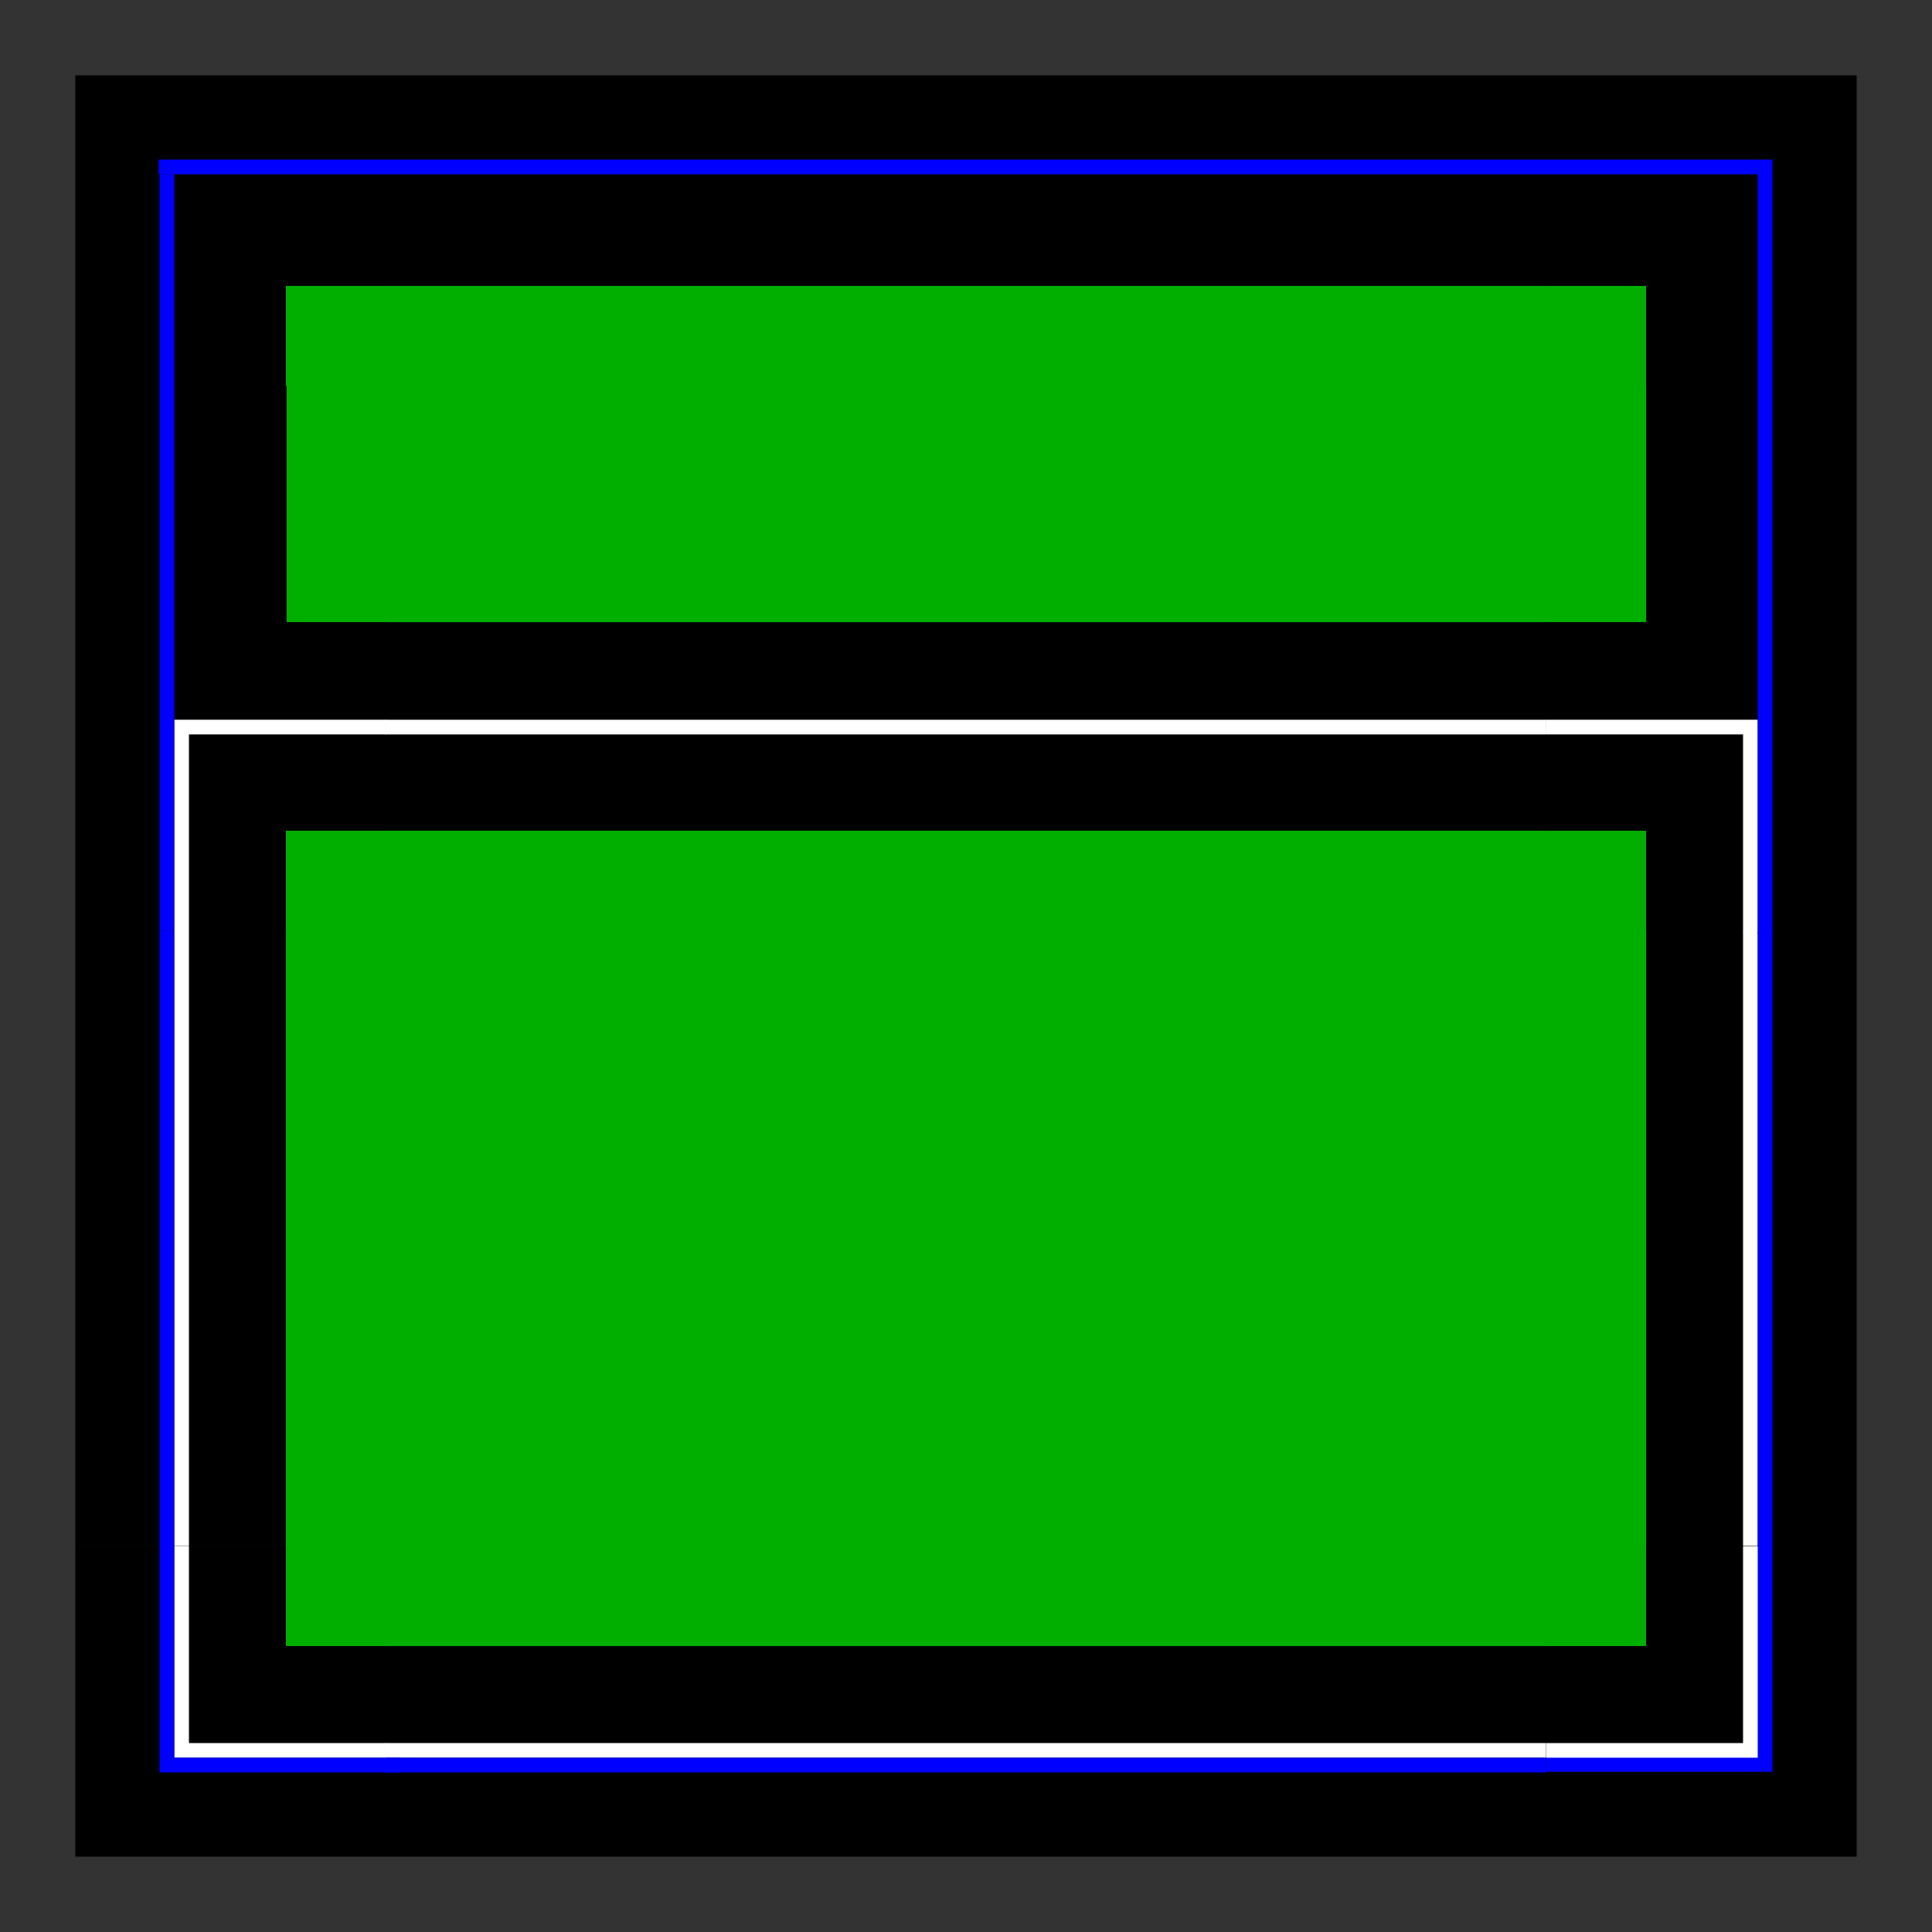 <?xml version="1.0" encoding="UTF-8" standalone="no"?>
<!-- Created with Inkscape (http://www.inkscape.org/) -->

<svg
   xmlns:dc="http://purl.org/dc/elements/1.1/"
   xmlns:cc="http://creativecommons.org/ns#"
   xmlns:rdf="http://www.w3.org/1999/02/22-rdf-syntax-ns#"
   xmlns:svg="http://www.w3.org/2000/svg"
   xmlns="http://www.w3.org/2000/svg"
   xmlns:sodipodi="http://sodipodi.sourceforge.net/DTD/sodipodi-0.dtd"
   xmlns:inkscape="http://www.inkscape.org/namespaces/inkscape"
   width="250cm"
   height="250cm"
   viewBox="0 0 8858.267 8858.268"
   id="svg2"
   version="1.1"
   inkscape:version="0.91 r13725"
   sodipodi:docname="arene.svg"
   inkscape:export-filename="/home/mathias/arene_test.png"
   inkscape:export-xdpi="90"
   inkscape:export-ydpi="90">
  <rect x="0" y="0" width="8858.267" height="8858.268" fill="#333333" stroke="none"/>
  <defs
     id="defs4">
    <inkscape:path-effect
       effect="spiro"
       id="path-effect5556"
       is_visible="true" />
    <inkscape:path-effect
       effect="spiro"
       id="path-effect5546"
       is_visible="true" />
  </defs>
  <sodipodi:namedview
     id="base"
     pagecolor="#ffffff"
     bordercolor="#666666"
     borderopacity="1.0"
     inkscape:pageopacity="0.0"
     inkscape:pageshadow="2"
     inkscape:zoom="0.044194174"
     inkscape:cx="2832.4152"
     inkscape:cy="5457.2541"
     inkscape:document-units="cm"
     inkscape:current-layer="layer1"
     showgrid="true"
     units="m"
     width="250cm"
     height="250cm"
     showguides="false"
     inkscape:window-width="1301"
     inkscape:window-height="744"
     inkscape:window-x="65"
     inkscape:window-y="24"
     inkscape:window-maximized="1">
    <inkscape:grid
       type="xygrid"
       id="grid4136"
       units="mm"
       spacingx="95.669"
       spacingy="95.669"
       empspacing="2" />
  </sodipodi:namedview>
  <g
     inkscape:label="Layer 1"
     inkscape:groupmode="layer"
     id="layer1"
     transform="translate(0,7805.906)">
    <rect
       style="fill:#00af00;fill-opacity:1;stroke:#000000;stroke-width:17.717;stroke-miterlimit:4;stroke-dasharray:none;stroke-opacity:1"
       id="rect4138"
       width="8149.606"
       height="8149.606"
       x="354.331"
       y="-7451.575" />
    <path
       style="fill:#000000;fill-opacity:1;fill-rule:evenodd;stroke:#000000;stroke-width:0;stroke-linecap:butt;stroke-linejoin:miter;stroke-miterlimit:4;stroke-dasharray:none;stroke-opacity:1"
       d="m 7547.244,-719.291 956.693,0 0,1417.323 -1417.323,0 0,-956.693 460.63,0 z"
       id="path4534"
       inkscape:connector-curvature="0"
       sodipodi:nodetypes="ccccccc" />
    <g
       id="g5500-5"
       transform="matrix(0,0.533,-1,0,10512.992,-4287.352)">
      <g
         transform="matrix(-1,0,0,-0.999,7899.835,2371.911)"
         id="g4395-5-6">
        <rect
           transform="scale(-1,-1)"
           y="-363.047"
           x="-6517.738"
           height="957.198"
           width="5314.792"
           id="rect5478-3-2"
           style="fill:#000000;fill-opacity:1;stroke:#000000;stroke-width:0;stroke-miterlimit:4;stroke-dasharray:none;stroke-opacity:1" />
      </g>
      <rect
         y="2453.74"
         x="1381.89"
         height="67.323"
         width="5314.96"
         id="rect5498-9"
         style="fill:#ffffff;fill-opacity:1;stroke:#000000;stroke-width:0;stroke-miterlimit:4;stroke-dasharray:none;stroke-opacity:1" />
      <rect
         y="2386.417"
         x="1381.897"
         height="67.323"
         width="5314.96"
         id="rect5498-9-2"
         style="fill:#0000ff;fill-opacity:1;stroke:#000000;stroke-width:0;stroke-miterlimit:4;stroke-dasharray:none;stroke-opacity:1" />
      <rect
         y="2386.417"
         x="6692.675"
         height="67.323"
         width="1947.365"
         id="rect5498-9-2-3"
         style="fill:#0000ff;fill-opacity:1;stroke:#000000;stroke-width:0;stroke-miterlimit:4;stroke-dasharray:none;stroke-opacity:1" />
      <rect
         y="-8640.04"
         x="2450.655"
         height="126.23"
         width="1038.595"
         id="rect5498-9-2-3-6"
         style="fill:#0000ff;fill-opacity:1;stroke:#000000;stroke-width:0;stroke-miterlimit:4;stroke-dasharray:none;stroke-opacity:1"
         transform="matrix(0,1,-1,0,0,0)" />
      <g
         transform="matrix(-0.393,0,0,-0.999,-722.855,2370.557)"
         id="g4395-5-6-7">
        <rect
           transform="scale(-1,-1)"
           y="-361.692"
           x="-6568.584"
           height="957.198"
           width="5314.792"
           id="rect5478-3-2-3"
           style="fill:#000000;fill-opacity:1;stroke:#000000;stroke-width:0;stroke-miterlimit:4;stroke-dasharray:none;stroke-opacity:1" />
        <g
           transform="matrix(1.01,0,0,1,-3391.626,-7006.628)"
           id="g4395-5-6-6">
          <rect
             transform="scale(-1,-1)"
             y="-171.608"
             x="-9801.122"
             height="957.198"
             width="5314.792"
             id="rect5478-3-2-1"
             style="fill:#000000;fill-opacity:1;stroke:#000000;stroke-width:0;stroke-miterlimit:4;stroke-dasharray:none;stroke-opacity:1" />
        </g>
      </g>
    </g>
    <path
       style="fill:#ffffff;fill-opacity:1;fill-rule:evenodd;stroke:#000000;stroke-width:0;stroke-linecap:butt;stroke-linejoin:miter;stroke-miterlimit:4;stroke-dasharray:none;stroke-opacity:1"
       d="m 7087.622,186.024 904.307,0 0,-902.349 67.323,0 0,969.661 c -323.877,0.004 -647.753,0.007 -971.63,0.011 z"
       id="path5542"
       inkscape:connector-curvature="0"
       sodipodi:nodetypes="ccccccc" />
    <g
       id="g5500-5-1"
       transform="matrix(0,0.533,-1,0,3320.079,-4288.945)">
      <g
         transform="matrix(-1,0,0,-0.999,7899.835,2371.911)"
         id="g4395-5-6-2">
        <rect
           transform="scale(-1,-1)"
           y="-363.047"
           x="-6517.738"
           height="957.198"
           width="5314.792"
           id="rect5478-3-2-7"
           style="fill:#000000;fill-opacity:1;stroke:#000000;stroke-width:0;stroke-miterlimit:4;stroke-dasharray:none;stroke-opacity:1" />
      </g>
    </g>
    <path
       style="fill:#000000;fill-opacity:1;fill-rule:evenodd;stroke:#000000;stroke-width:0;stroke-linecap:butt;stroke-linejoin:miter;stroke-miterlimit:4;stroke-dasharray:none;stroke-opacity:1"
       d="m 1771.653,-258.662 0,956.693 -1417.323,0 0,-1417.323 956.693,0 0,460.63 z"
       id="path4534-9"
       inkscape:connector-curvature="0"
       sodipodi:nodetypes="ccccccc" />
    <path
       style="fill:#ffffff;fill-opacity:1;fill-rule:evenodd;stroke:#000000;stroke-width:0;stroke-linecap:butt;stroke-linejoin:miter;stroke-miterlimit:4;stroke-dasharray:none;stroke-opacity:1"
       d="m 866.339,-718.283 0,904.307 902.349,0 0,67.323 -969.661,0 c 0,-323.877 -0.01,-647.753 -0.011,-971.63 z"
       id="path5542-7"
       inkscape:connector-curvature="0"
       sodipodi:nodetypes="ccccccc" />
    <rect
       transform="matrix(0,0.533,-1,0,3320.079,-4288.945)"
       y="2453.74"
       x="1381.89"
       height="67.323"
       width="5314.96"
       id="rect5498-9-0"
       style="fill:#ffffff;fill-opacity:1;stroke:#000000;stroke-width:0;stroke-miterlimit:4;stroke-dasharray:none;stroke-opacity:1" />
    <rect
       transform="matrix(0,1,-1,0,0,0)"
       y="-799.016"
       x="-3553.724"
       height="67.323"
       width="2834.646"
       id="rect5498-9-2-7"
       style="fill:#0000ff;fill-opacity:1;stroke:#000000;stroke-width:0;stroke-miterlimit:4;stroke-dasharray:none;stroke-opacity:1" />
    <g
       id="g4636">
      <g
         transform="matrix(1.001,0,0,1,386.842,-2267.716)"
         id="g5500">
        <g
           id="g4395-5"
           transform="matrix(-1,0,0,-0.999,7899.835,2371.911)" />
      </g>
      <g
         id="g4654">
        <rect
           transform="matrix(1.001,0,0,0.999,8291.945,104.194)"
           y="-363.047"
           x="-6517.738"
           height="957.198"
           width="5314.792"
           id="rect5478-3"
           style="fill:#000000;fill-opacity:1;stroke:#000000;stroke-width:0;stroke-miterlimit:4;stroke-dasharray:none;stroke-opacity:1" />
        <rect
           y="186.023"
           x="1765.154"
           height="67.323"
           width="5323.004"
           id="rect5498"
           style="fill:#ffffff;fill-opacity:1;stroke:#000000;stroke-width:0;stroke-miterlimit:4;stroke-dasharray:none;stroke-opacity:1" />
        <rect
           y="253.346"
           x="1765.169"
           height="67.323"
           width="5323.004"
           id="rect5498-5"
           style="fill:#0000ff;fill-opacity:1;stroke:#000000;stroke-width:0;stroke-miterlimit:4;stroke-dasharray:none;stroke-opacity:1" />
      </g>
    </g>
    <circle
       style="fill:#00af00;fill-opacity:1;stroke:#000000;stroke-width:0;stroke-miterlimit:4;stroke-dasharray:none;stroke-opacity:1"
       id="path5789"
       cx="4411.81"
       cy="-3391.449"
       r="885.827" />
    <g
       id="g5500-3"
       transform="matrix(-1.001,0,0,-1,8470.969,-1987.795)">
      <g
         transform="matrix(-1,0,0,-0.999,7899.835,2371.911)"
         id="g4395-5-67">
        <rect
           transform="scale(-1,-1)"
           y="-363.047"
           x="-6517.738"
           height="957.198"
           width="5314.792"
           id="rect5478-3-5"
           style="fill:#000000;fill-opacity:1;stroke:#000000;stroke-width:0;stroke-miterlimit:4;stroke-dasharray:none;stroke-opacity:1" />
      </g>
    </g>
    <path
       style="fill:#000000;fill-opacity:1;fill-rule:evenodd;stroke:#000000;stroke-width:0;stroke-linecap:butt;stroke-linejoin:miter;stroke-miterlimit:4;stroke-dasharray:none;stroke-opacity:1"
       d="m 7086.614,-3996.851 0,-956.693 1417.322,0 0,1417.323 -956.692,0 0,-460.63 z"
       id="path4534-3"
       inkscape:connector-curvature="0"
       sodipodi:nodetypes="ccccccc" />
    <path
       style="fill:#000000;fill-opacity:1;fill-rule:evenodd;stroke:#000000;stroke-width:0;stroke-linecap:butt;stroke-linejoin:miter;stroke-miterlimit:4;stroke-dasharray:none;stroke-opacity:1"
       d="m 1311.024,-3536.221 -956.693,0 0,-1417.322 1417.323,0 0,956.692 -460.63,0 z"
       id="path4534-3-5"
       inkscape:connector-curvature="0"
       sodipodi:nodetypes="ccccccc" />
    <path
       style="fill:#ffffff;fill-opacity:1;fill-rule:evenodd;stroke:#000000;stroke-width:0;stroke-linecap:butt;stroke-linejoin:miter;stroke-miterlimit:4;stroke-dasharray:none;stroke-opacity:1"
       d="m 7991.939,-3534.221 0,-904.307 -902.349,0 0,-67.323 969.661,0 c 0,323.877 0.01,647.753 0.011,971.63 z"
       id="path5542-6"
       inkscape:connector-curvature="0"
       sodipodi:nodetypes="ccccccc" />
    <rect
       y="-4505.847"
       x="1766.867"
       height="67.323"
       width="5323.004"
       id="rect5498-2"
       style="fill:#ffffff;fill-opacity:1;stroke:#000000;stroke-width:0;stroke-miterlimit:4;stroke-dasharray:none;stroke-opacity:1" />
    <path
       style="fill:#ffffff;fill-opacity:1;fill-rule:evenodd;stroke:#000000;stroke-width:0;stroke-linecap:butt;stroke-linejoin:miter;stroke-miterlimit:4;stroke-dasharray:none;stroke-opacity:1"
       d="m 1770.646,-4438.569 -904.307,0 0,902.349 -67.323,0 0,-969.661 c 323.877,0 647.753,-0.01 971.63,-0.011 z"
       id="path5542-7-9"
       inkscape:connector-curvature="0"
       sodipodi:nodetypes="ccccccc" />
    <rect
       transform="matrix(0,1,-1,0,0,0)"
       y="-799.016"
       x="-719.384"
       height="67.323"
       width="1040.053"
       id="rect5498-9-2-3-62"
       style="fill:#0000ff;fill-opacity:1;stroke:#000000;stroke-width:0;stroke-miterlimit:4;stroke-dasharray:none;stroke-opacity:1" />
    <rect
       y="-320.669"
       x="-1835.959"
       height="67.323"
       width="1038.595"
       id="rect5498-9-2-3-6-6"
       style="fill:#0000ff;fill-opacity:1;stroke:#000000;stroke-width:0;stroke-miterlimit:4;stroke-dasharray:none;stroke-opacity:1"
       transform="scale(-1,-1)" />
    <path
       style="fill:#000000;fill-opacity:1;fill-rule:evenodd;stroke:#000000;stroke-width:0;stroke-linecap:butt;stroke-linejoin:miter;stroke-miterlimit:4;stroke-dasharray:none;stroke-opacity:1"
       d="m 7086.614,-6494.882 0,-956.693 1417.322,0 0,1417.323 -956.692,0 0,-460.63 z"
       id="path4534-3-1"
       inkscape:connector-curvature="0"
       sodipodi:nodetypes="ccccccc" />
    <rect
       transform="matrix(0,1,-1,0,0,0)"
       y="-8126.575"
       x="-7010.182"
       height="67.323"
       width="3488.012"
       id="rect5498-9-2-2"
       style="fill:#0000ff;fill-opacity:1;stroke:#000000;stroke-width:0;stroke-miterlimit:4;stroke-dasharray:none;stroke-opacity:1" />
    <path
       style="fill:#000000;fill-opacity:1;fill-rule:evenodd;stroke:#000000;stroke-width:0;stroke-linecap:butt;stroke-linejoin:miter;stroke-miterlimit:4;stroke-dasharray:none;stroke-opacity:1"
       d="m 1311.024,-6034.252 -956.693,0 0,-1417.322 1417.323,0 0,956.692 -460.63,0 z"
       id="path4534-3-5-8"
       inkscape:connector-curvature="0"
       sodipodi:nodetypes="ccccccc" />
    <rect
       transform="matrix(0,1,-1,0,0,0)"
       y="-799.016"
       x="-7007.315"
       height="67.323"
       width="3470.646"
       id="rect5498-9-2-7-2"
       style="fill:#0000ff;fill-opacity:1;stroke:#000000;stroke-width:0;stroke-miterlimit:4;stroke-dasharray:none;stroke-opacity:1" />
    <g
       transform="matrix(-1.002,0,0,-1,8862.277,-6753.543)"
       id="g4697">
      <rect
         style="fill:#000000;fill-opacity:1;stroke:#000000;stroke-width:0;stroke-miterlimit:4;stroke-dasharray:none;stroke-opacity:1"
         id="rect5478-3-6"
         width="5314.792"
         height="957.198"
         x="-6517.738"
         y="-363.047"
         transform="matrix(1.001,0,0,0.999,8291.945,104.194)" />
      <rect
         style="fill:#0000ff;fill-opacity:1;stroke:#000000;stroke-width:0;stroke-miterlimit:4;stroke-dasharray:none;stroke-opacity:1"
         id="rect5498-5-1"
         width="6353.213"
         height="67.323"
         x="1765.169"
         y="253.346" />
    </g>
    <rect
       y="7006.89"
       x="-8126.581"
       height="67.323"
       width="1035.862"
       id="rect5498-9-2-3-6-0"
       style="fill:#0000ff;fill-opacity:1;stroke:#000000;stroke-width:0;stroke-miterlimit:4;stroke-dasharray:none;stroke-opacity:1"
       transform="scale(-1,-1)" />
  </g>
</svg>
